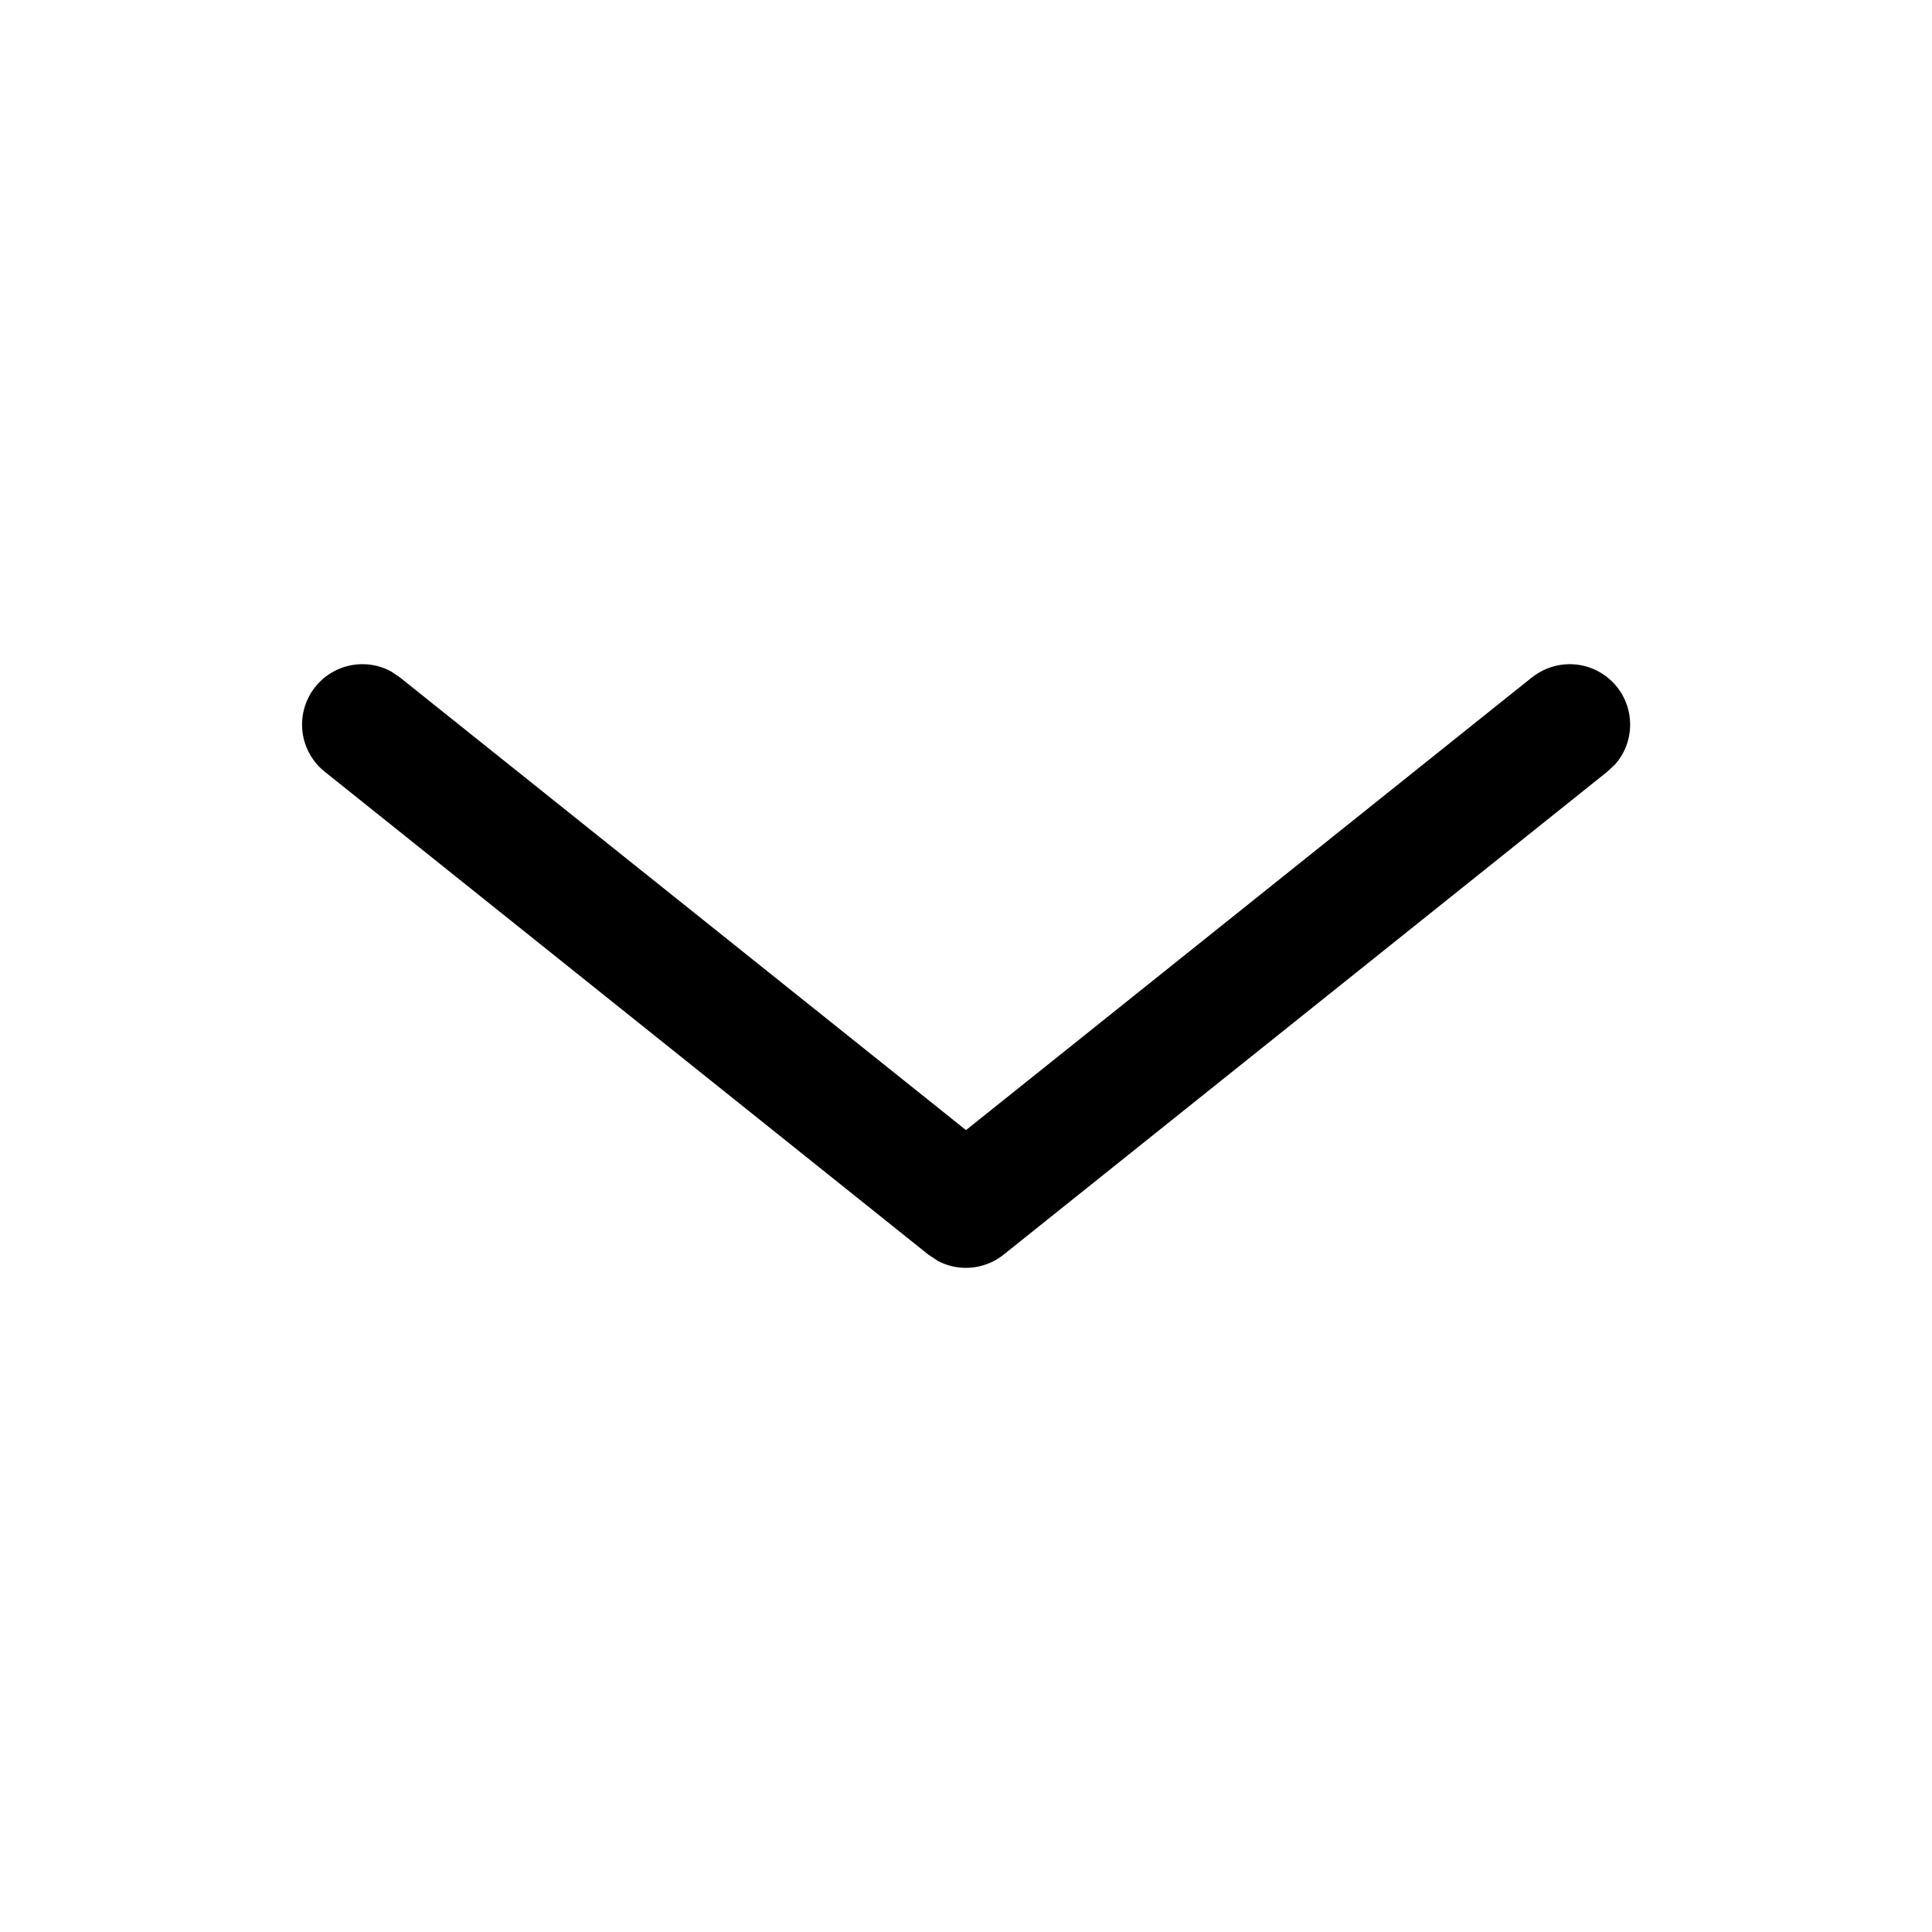 <svg xmlns="http://www.w3.org/2000/svg" width="1em" height="1em" viewBox="0 0 16 16"><path fill="currentColor" d="M12.688 5.61a.5.5 0 0 1 .69.718l-.066.062l-5 4a.5.5 0 0 1-.542.054l-.082-.054l-5-4a.5.5 0 0 1 .55-.83l.074.05L8 9.359l4.688-3.75z"/></svg>
